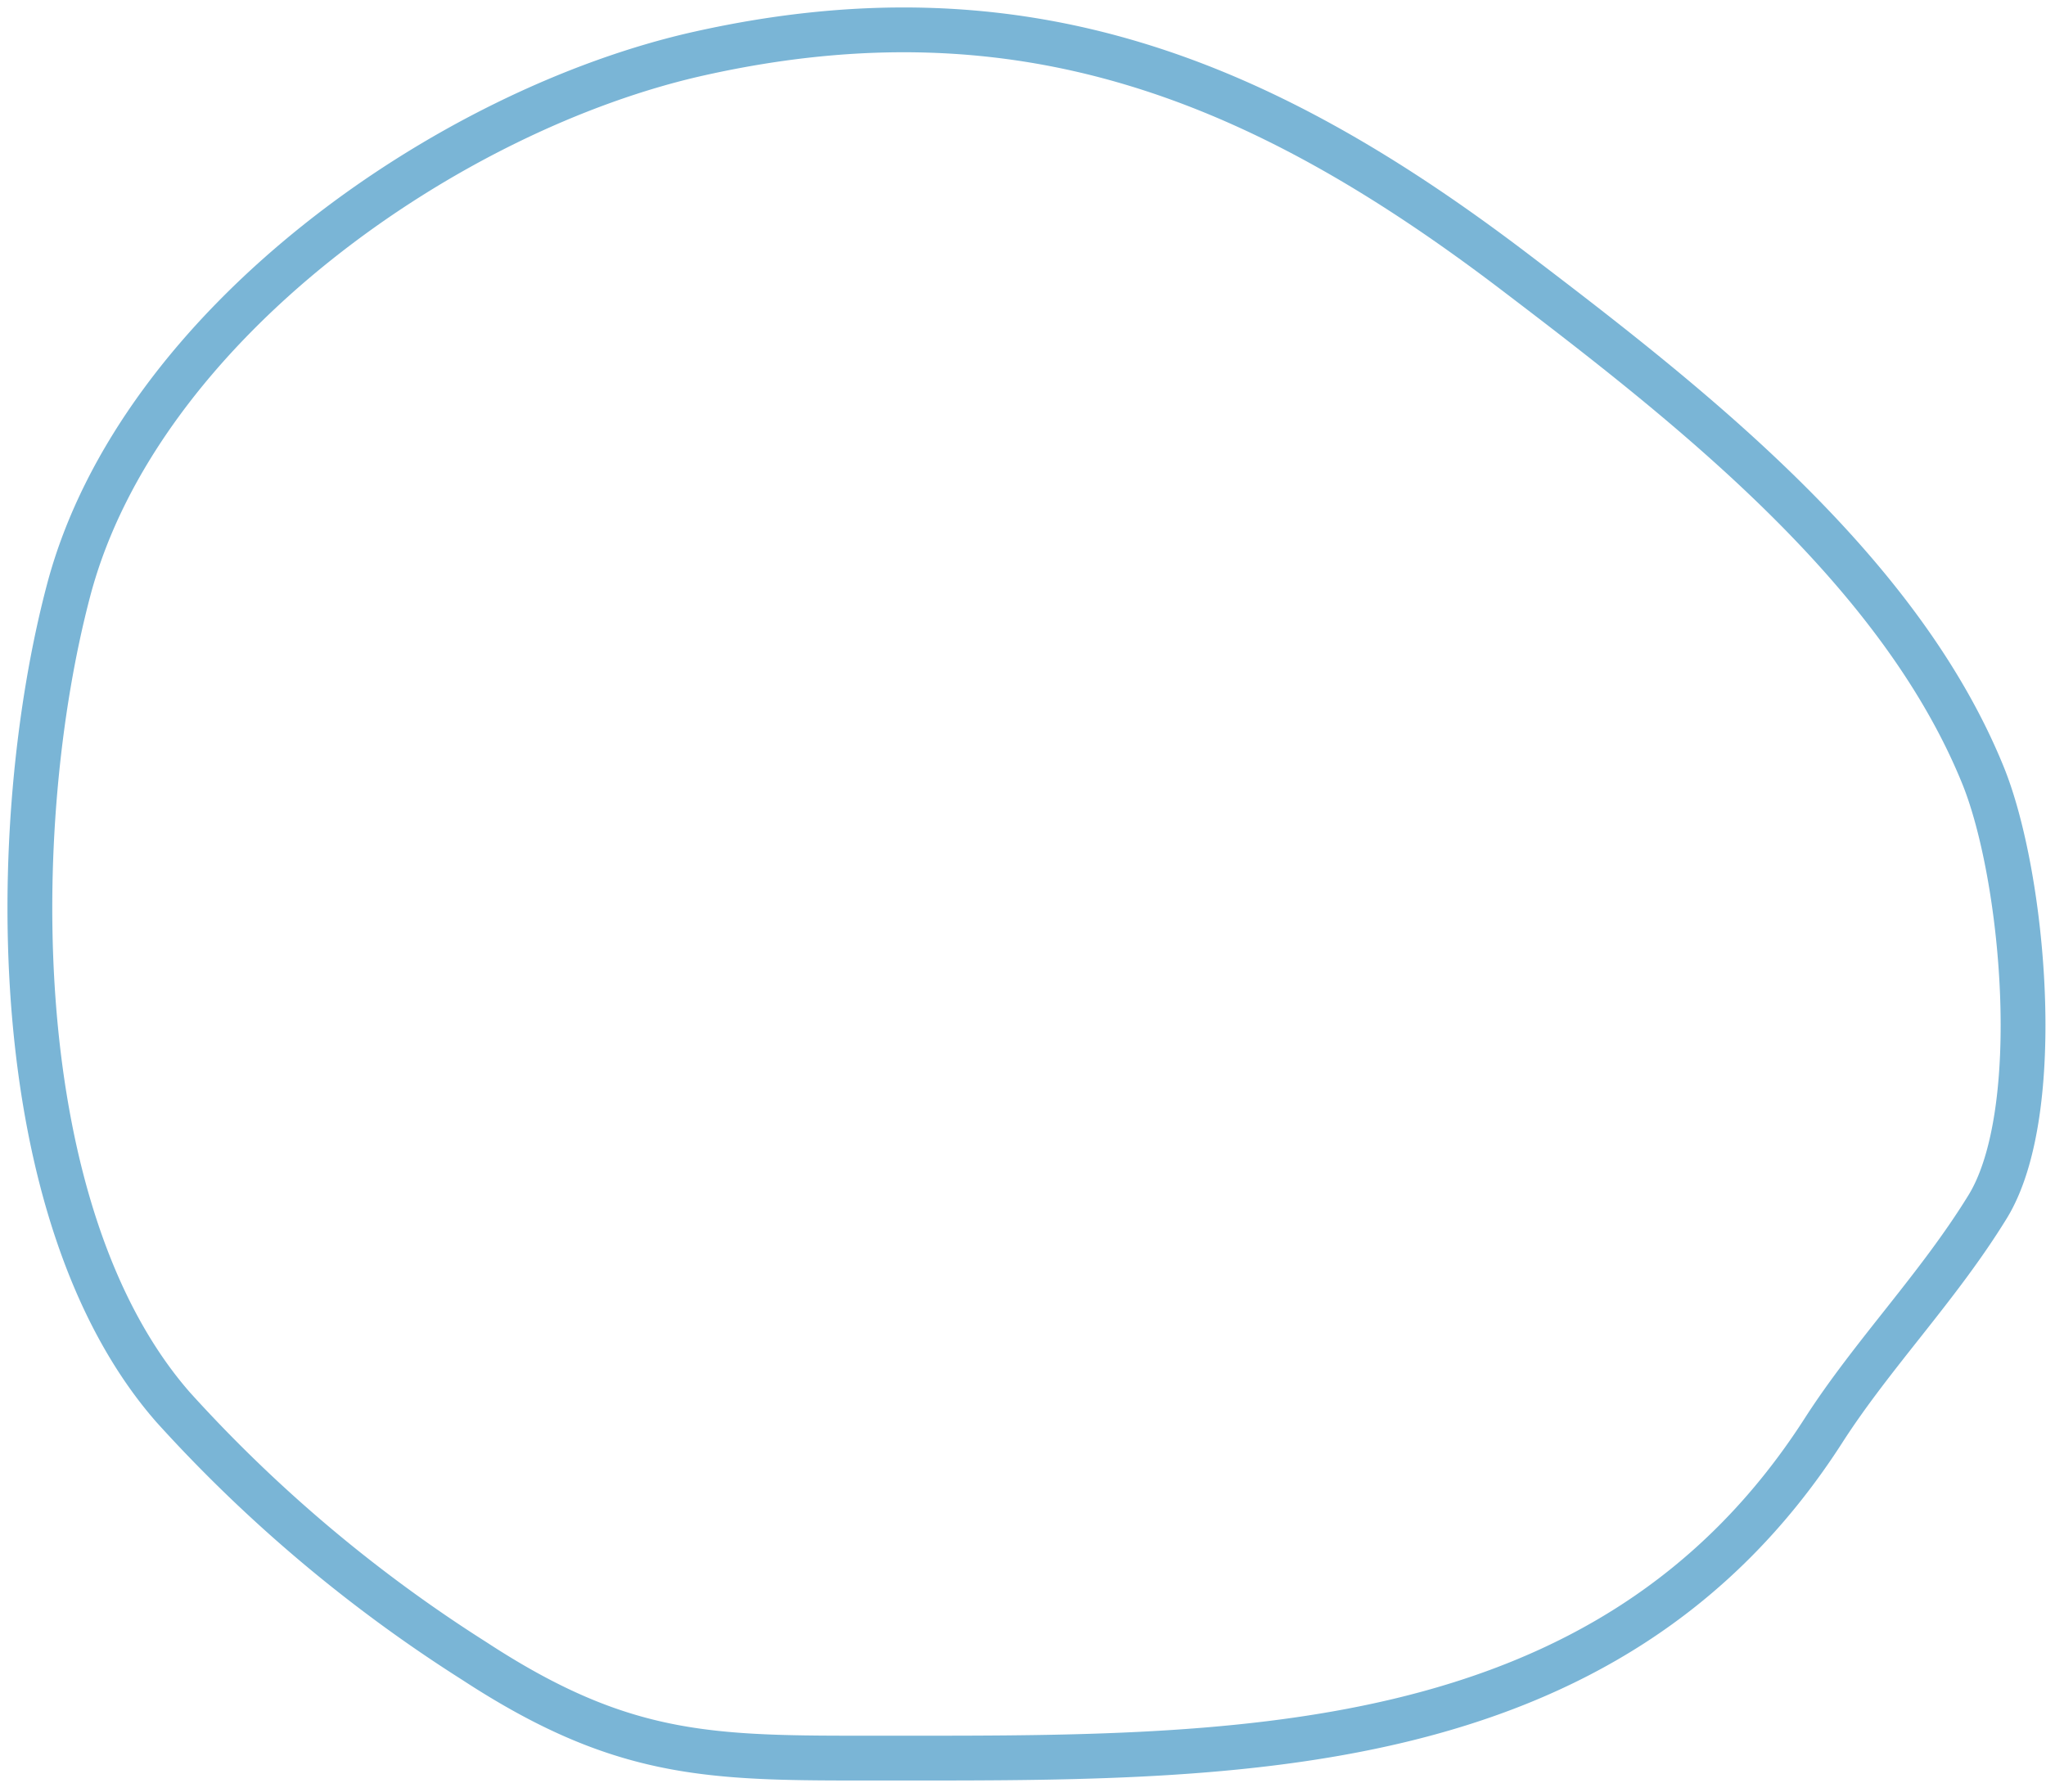 <svg id="Layer_1" data-name="Layer 1" xmlns="http://www.w3.org/2000/svg" viewBox="0 0 137 120"><defs><style>.cls-1{fill:none;stroke:#7ab5d6;stroke-linecap:round;stroke-linejoin:round;stroke-width:3px;}</style></defs><path class="cls-1" d="M60,117.74c-11.91,0-17.85.29-28.24-6.5a97.69,97.69,0,0,1-20.17-17C.3,81.33.43,55.27,4.6,39.51,9.31,21.73,30.07,7.3,46.89,3.57,68.52-1.24,84.6,5.38,101.53,18.29,113.05,27.06,127.1,38,132.76,51.87c2.75,6.71,4.23,22.6.33,28.95-3.32,5.4-7.7,9.86-11,15C107.6,118.36,82,117.74,58.43,117.74"/></svg>